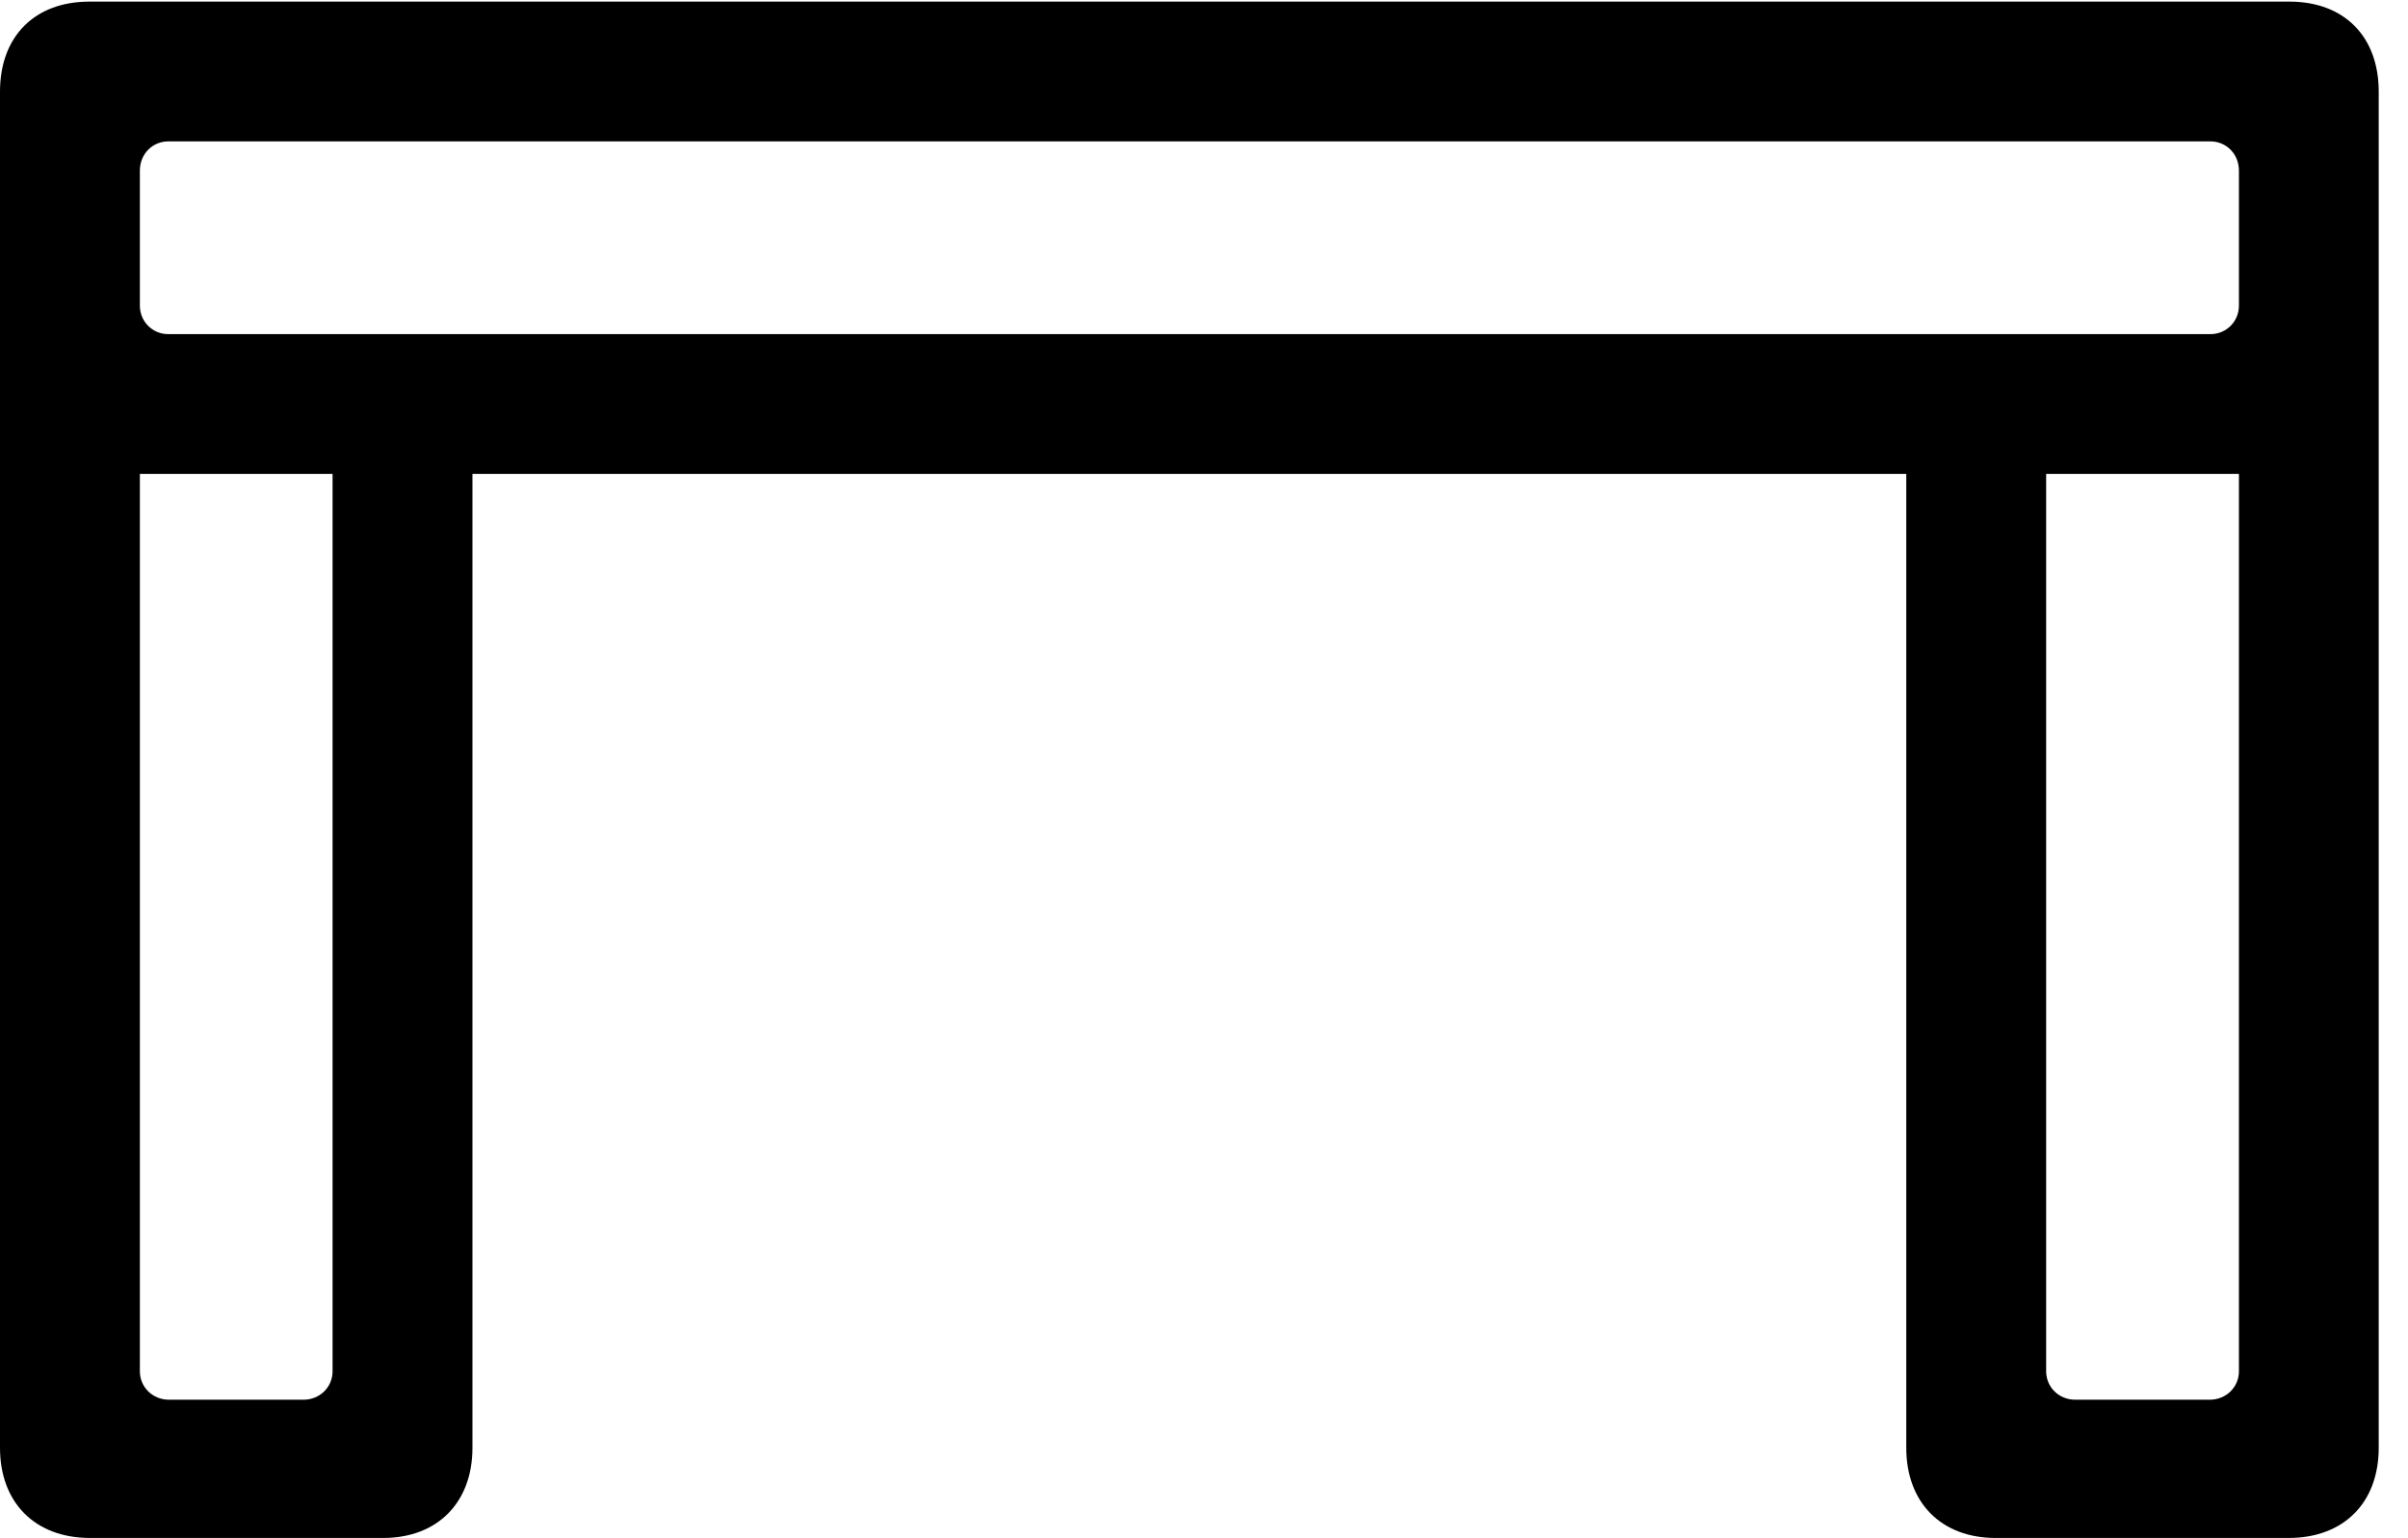 <svg version="1.1" xmlns="http://www.w3.org/2000/svg" xmlns:xlink="http://www.w3.org/1999/xlink" width="29.766" height="19.014" viewBox="0 0 29.766 19.014">
 <g>
  <rect height="19.014" opacity="0" width="29.766" x="0" y="0"/>
  <path d="M0 1.133L0 4.756C0 5.43 0.43 5.859 1.104 5.859L28.301 5.859C28.975 5.859 29.404 5.43 29.404 4.756L29.404 1.133C29.404 0.449 28.975 0.02 28.301 0.02L1.104 0.02C0.43 0.02 0 0.449 0 1.133ZM1.729 2.109C1.729 1.904 1.885 1.748 2.08 1.748L27.324 1.748C27.52 1.748 27.676 1.904 27.676 2.109L27.676 3.779C27.676 3.975 27.52 4.131 27.324 4.131L2.08 4.131C1.885 4.131 1.729 3.975 1.729 3.779ZM1.113 19.014L4.736 19.014C5.41 19.014 5.84 18.574 5.84 17.9L5.84 4.727L4.111 4.727L4.111 16.953C4.111 17.148 3.955 17.305 3.75 17.305L2.09 17.305C1.885 17.305 1.729 17.148 1.729 16.953L1.729 4.434L0 4.434L0 17.9C0 18.574 0.43 19.014 1.113 19.014ZM24.668 19.014L28.291 19.014C28.975 19.014 29.404 18.574 29.404 17.9L29.404 4.434L27.676 4.434L27.676 16.953C27.676 17.148 27.52 17.305 27.314 17.305L25.654 17.305C25.449 17.305 25.293 17.148 25.293 16.953L25.293 4.727L23.564 4.727L23.564 17.9C23.564 18.574 23.994 19.014 24.668 19.014Z" fill="currentColor"/>
 </g>
</svg>

